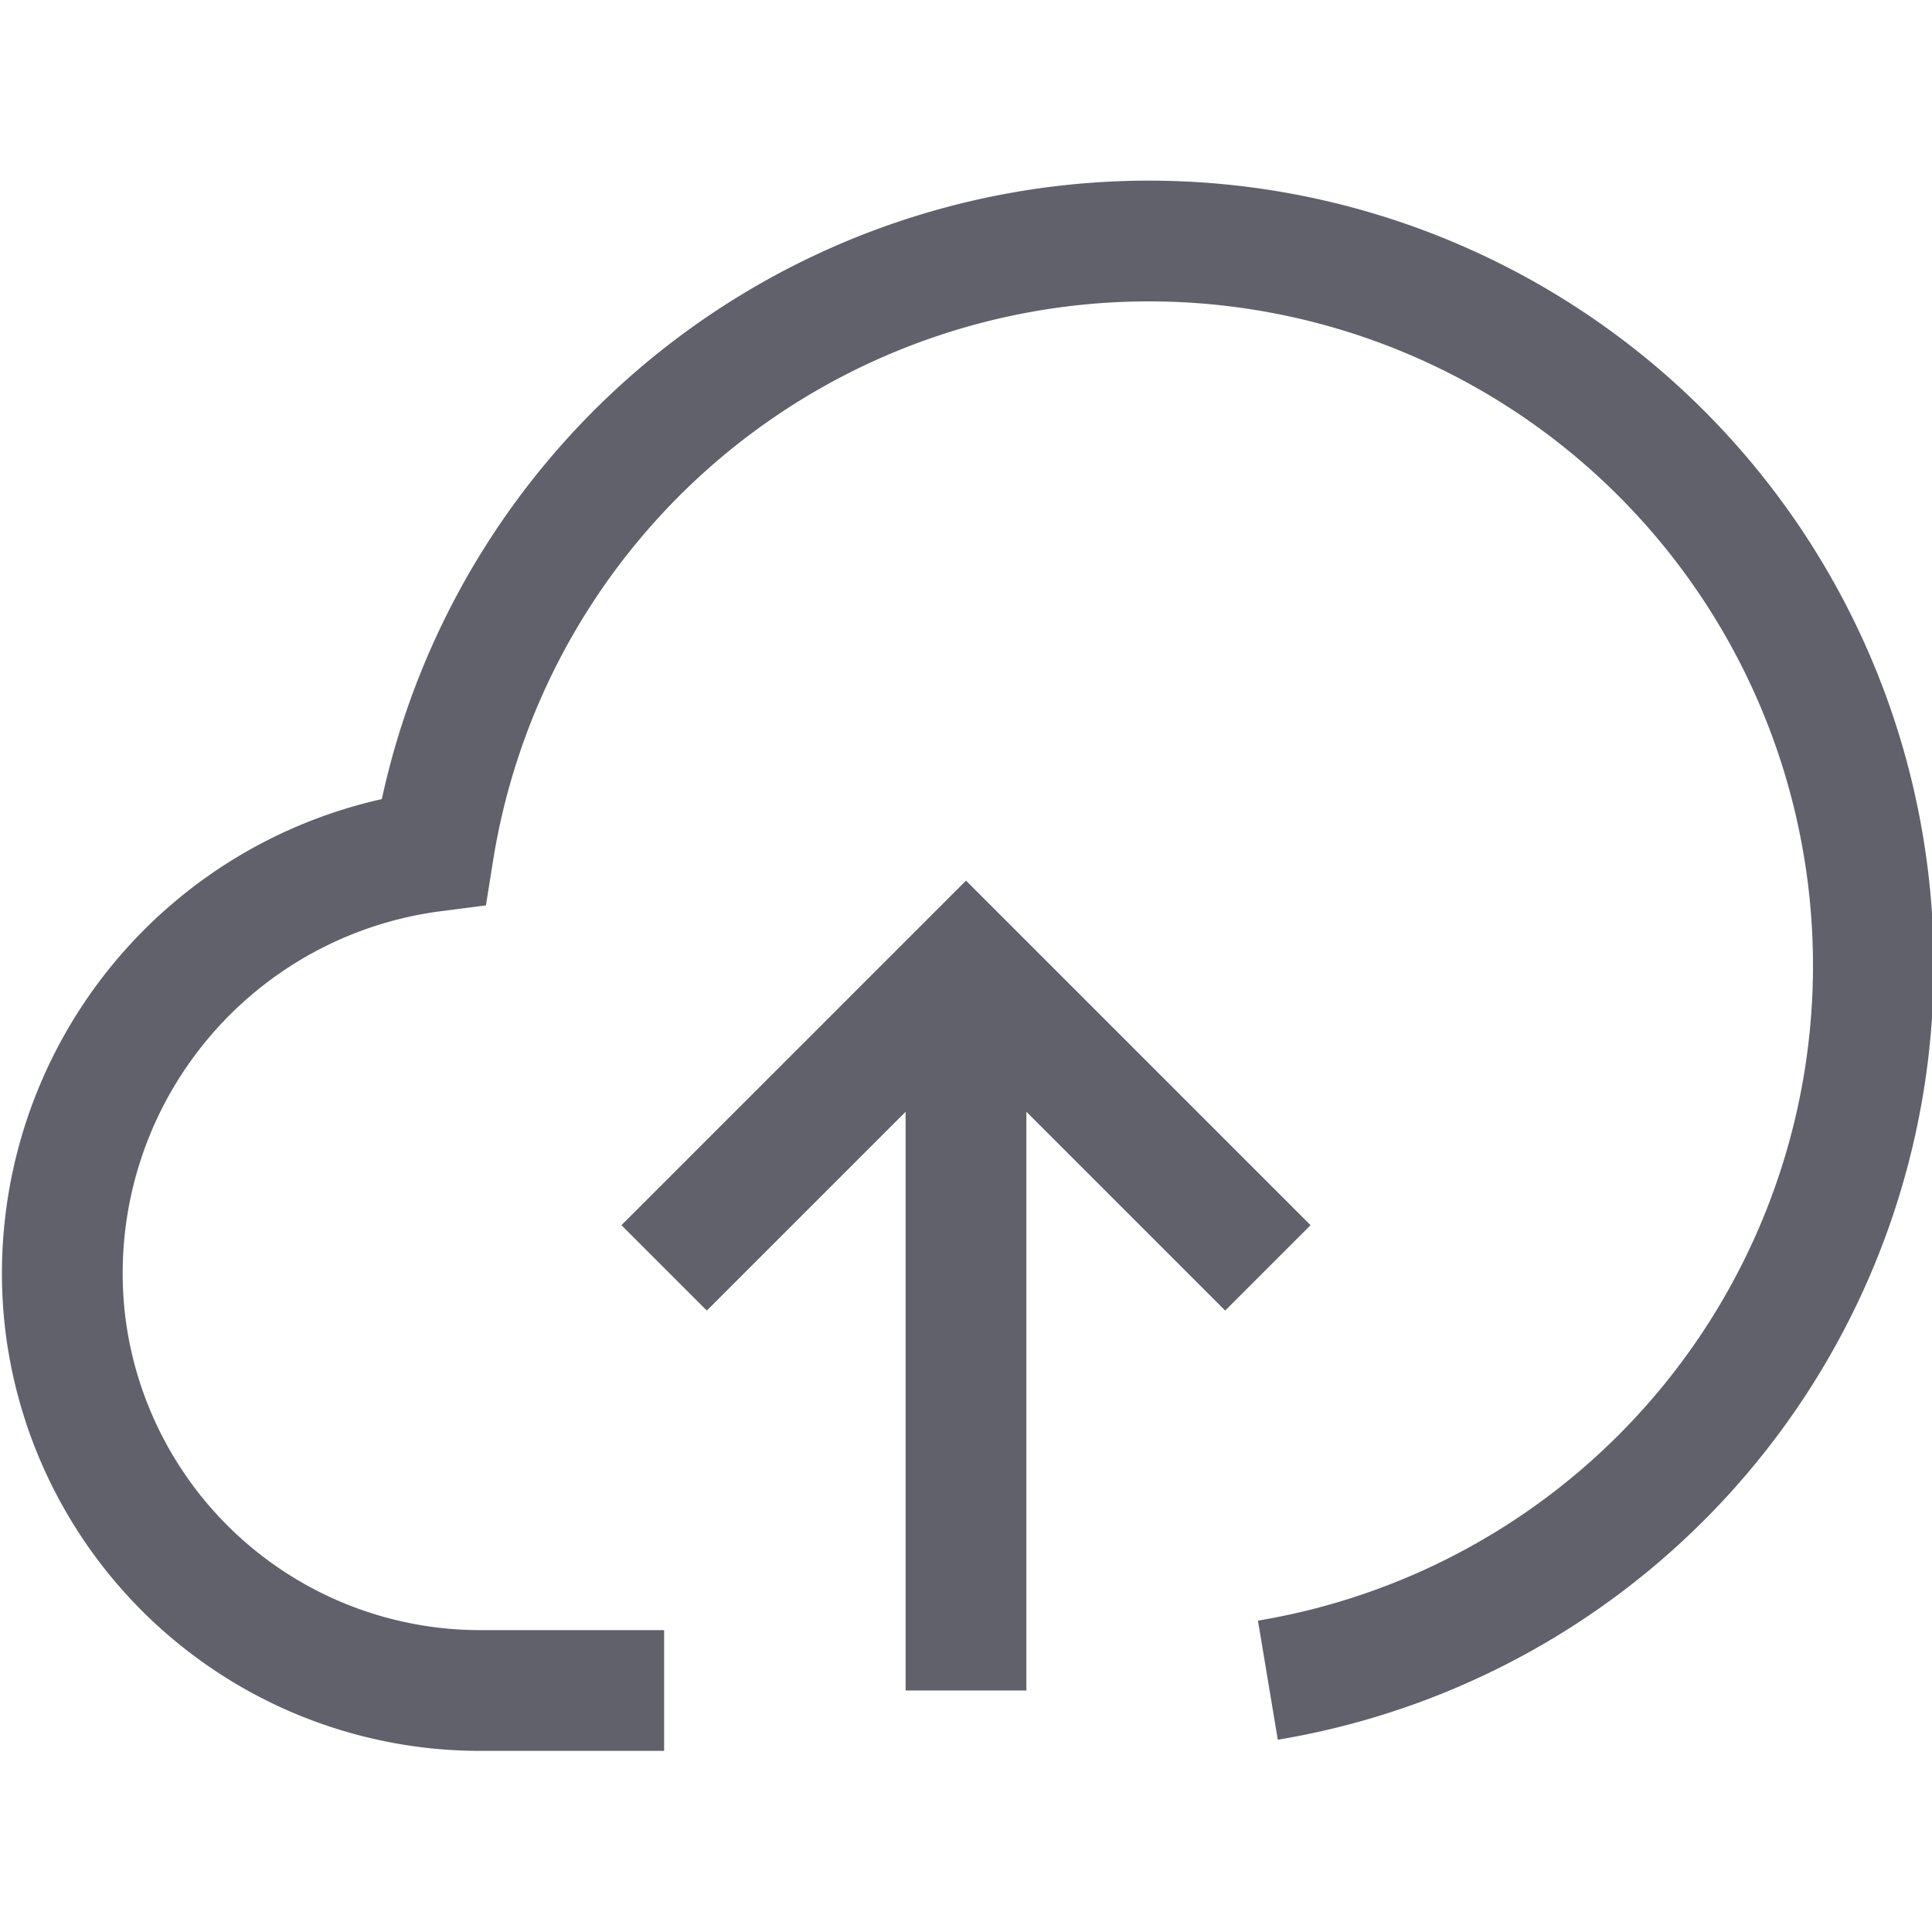 <svg xmlns="http://www.w3.org/2000/svg" height="24" width="24" viewBox="0 0 32 32"><line data-cap="butt" data-color="color-2" x1="16" y1="28" x2="16" y2="16" fill="none" stroke="#61616b" stroke-width="2"></line><polyline data-color="color-2" points="11 21 16 16 21 21" fill="none" stroke="#61616b" stroke-width="2"></polyline><path d="M21,27.829A12,12,0,1,0,7.179,14.1a7.046,7.046,0,0,0-6.1,7.8,6.924,6.924,0,0,0,6.9,6.1H11" fill="none" stroke="#61616b" stroke-width="2"></path></svg>